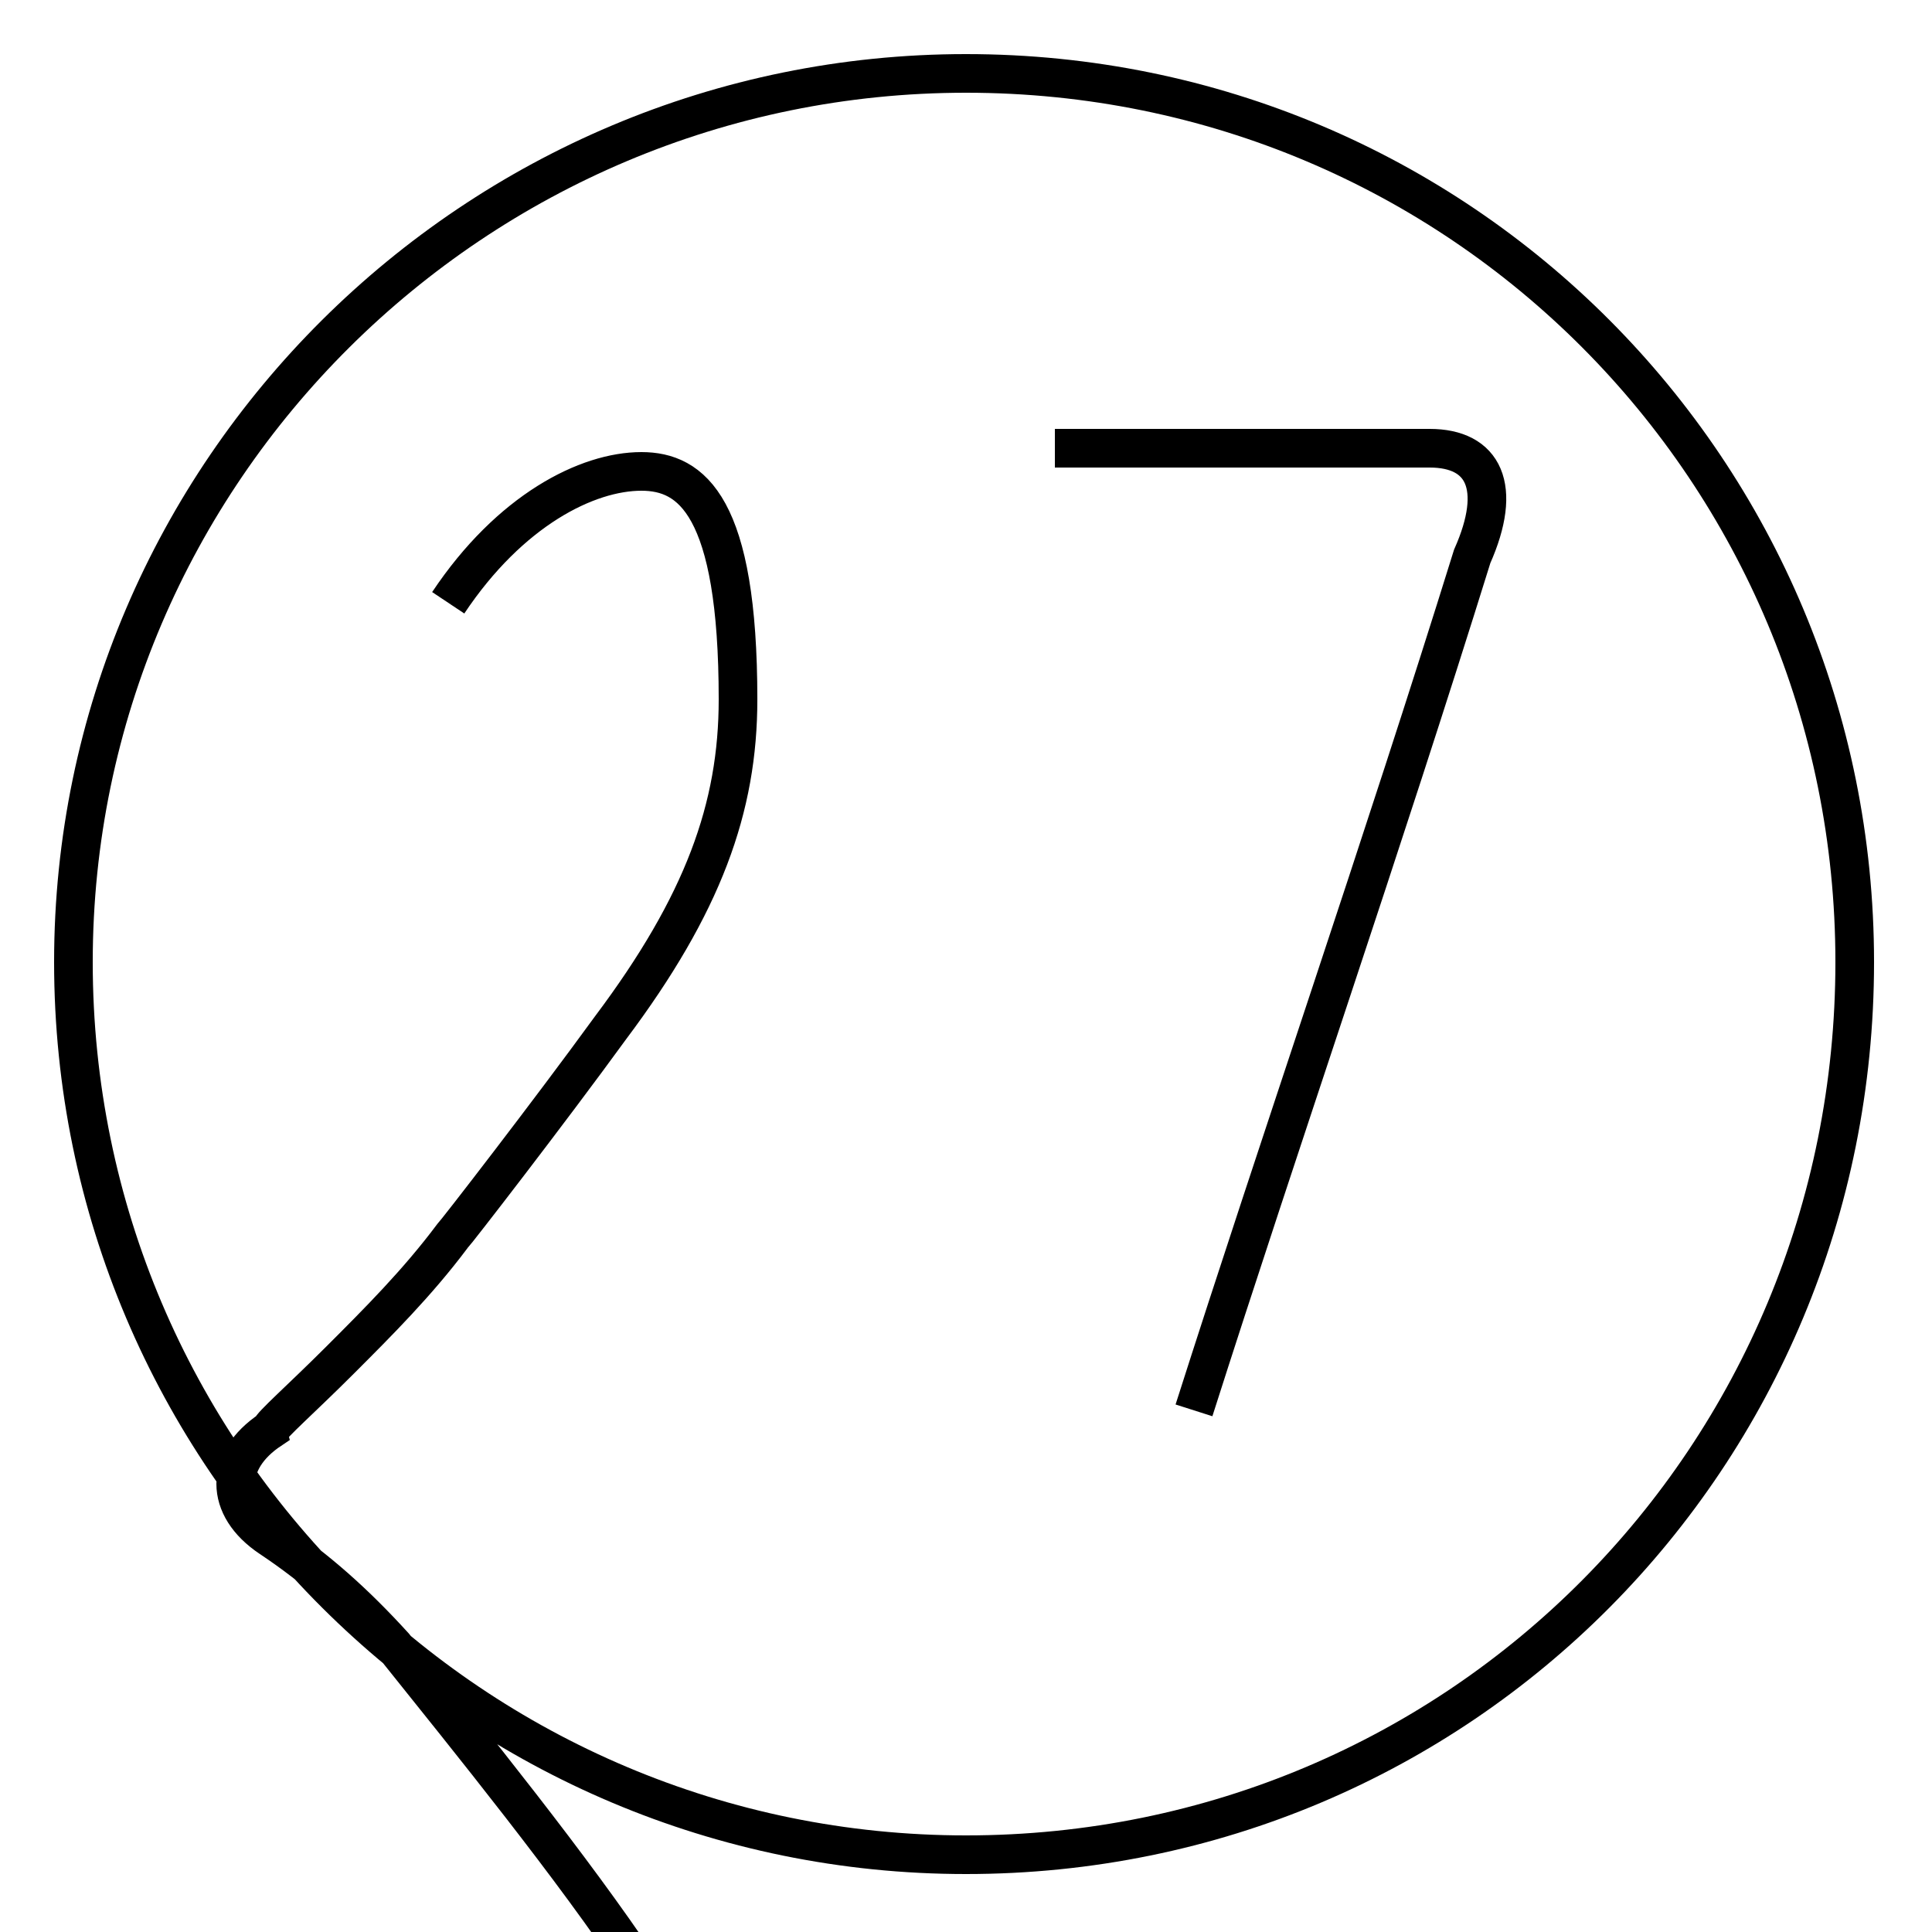 <?xml version='1.0' encoding='utf8'?>
<svg viewBox="0.0 -6.0 50.0 50.0" version="1.1" xmlns="http://www.w3.org/2000/svg">
<rect x="0.0" y="-6.0" width="50.0" height="50.0" fill="#808080" stroke="none"/>
<rect x="-1000" y="-1000" width="2000" height="2000" stroke="white" fill="white"/>
<g style="fill:white;stroke:#000000;  stroke-width:1">
<path d="M 11.6 -28.4 C 13.2 -30.8 15.2 -31.8 16.6 -31.8 C 17.9 -31.8 19.1 -30.9 19.1 -25.9 C 19.1 -23.1 18.2 -20.6 15.8 -17.4 C 14.2 -15.2 11.8 -12.1 11.7 -12.0 C 10.8 -10.8 9.8 -9.8 8.8 -8.8 C 7.8 -7.8 7.0 -7.1 7.0 -7.0 C 5.8 -6.2 5.8 -5.0 7.0 -4.2 C 8.2 -3.4 9.2 -2.5 10.2 -1.4 C 12.2 1.1 14.8 4.3 16.6 7.0 C 19.1 10.4 21.9 14.7 23.6 17.9 C 25.1 20.6 24.1 22.9 21.6 22.9 L 9.8 22.9 M 30.9 -7.5 C 33.1 -14.4 35.8 -22.2 38.1 -29.6 C 38.9 -31.4 38.4 -32.4 37.0 -32.4 L 27.3 -32.4 M 25.0 4.0 C 12.3 4.0 1.9 -6.3 1.9 -19.1 C 1.9 -31.8 12.3 -42.1 25.0 -42.1 C 37.8 -42.1 48.0 -31.8 48.0 -19.1 C 48.0 -6.3 37.8 4.0 25.0 4.0 Z" transform="translate(0.0, 38.0)" />
</g>
</svg>